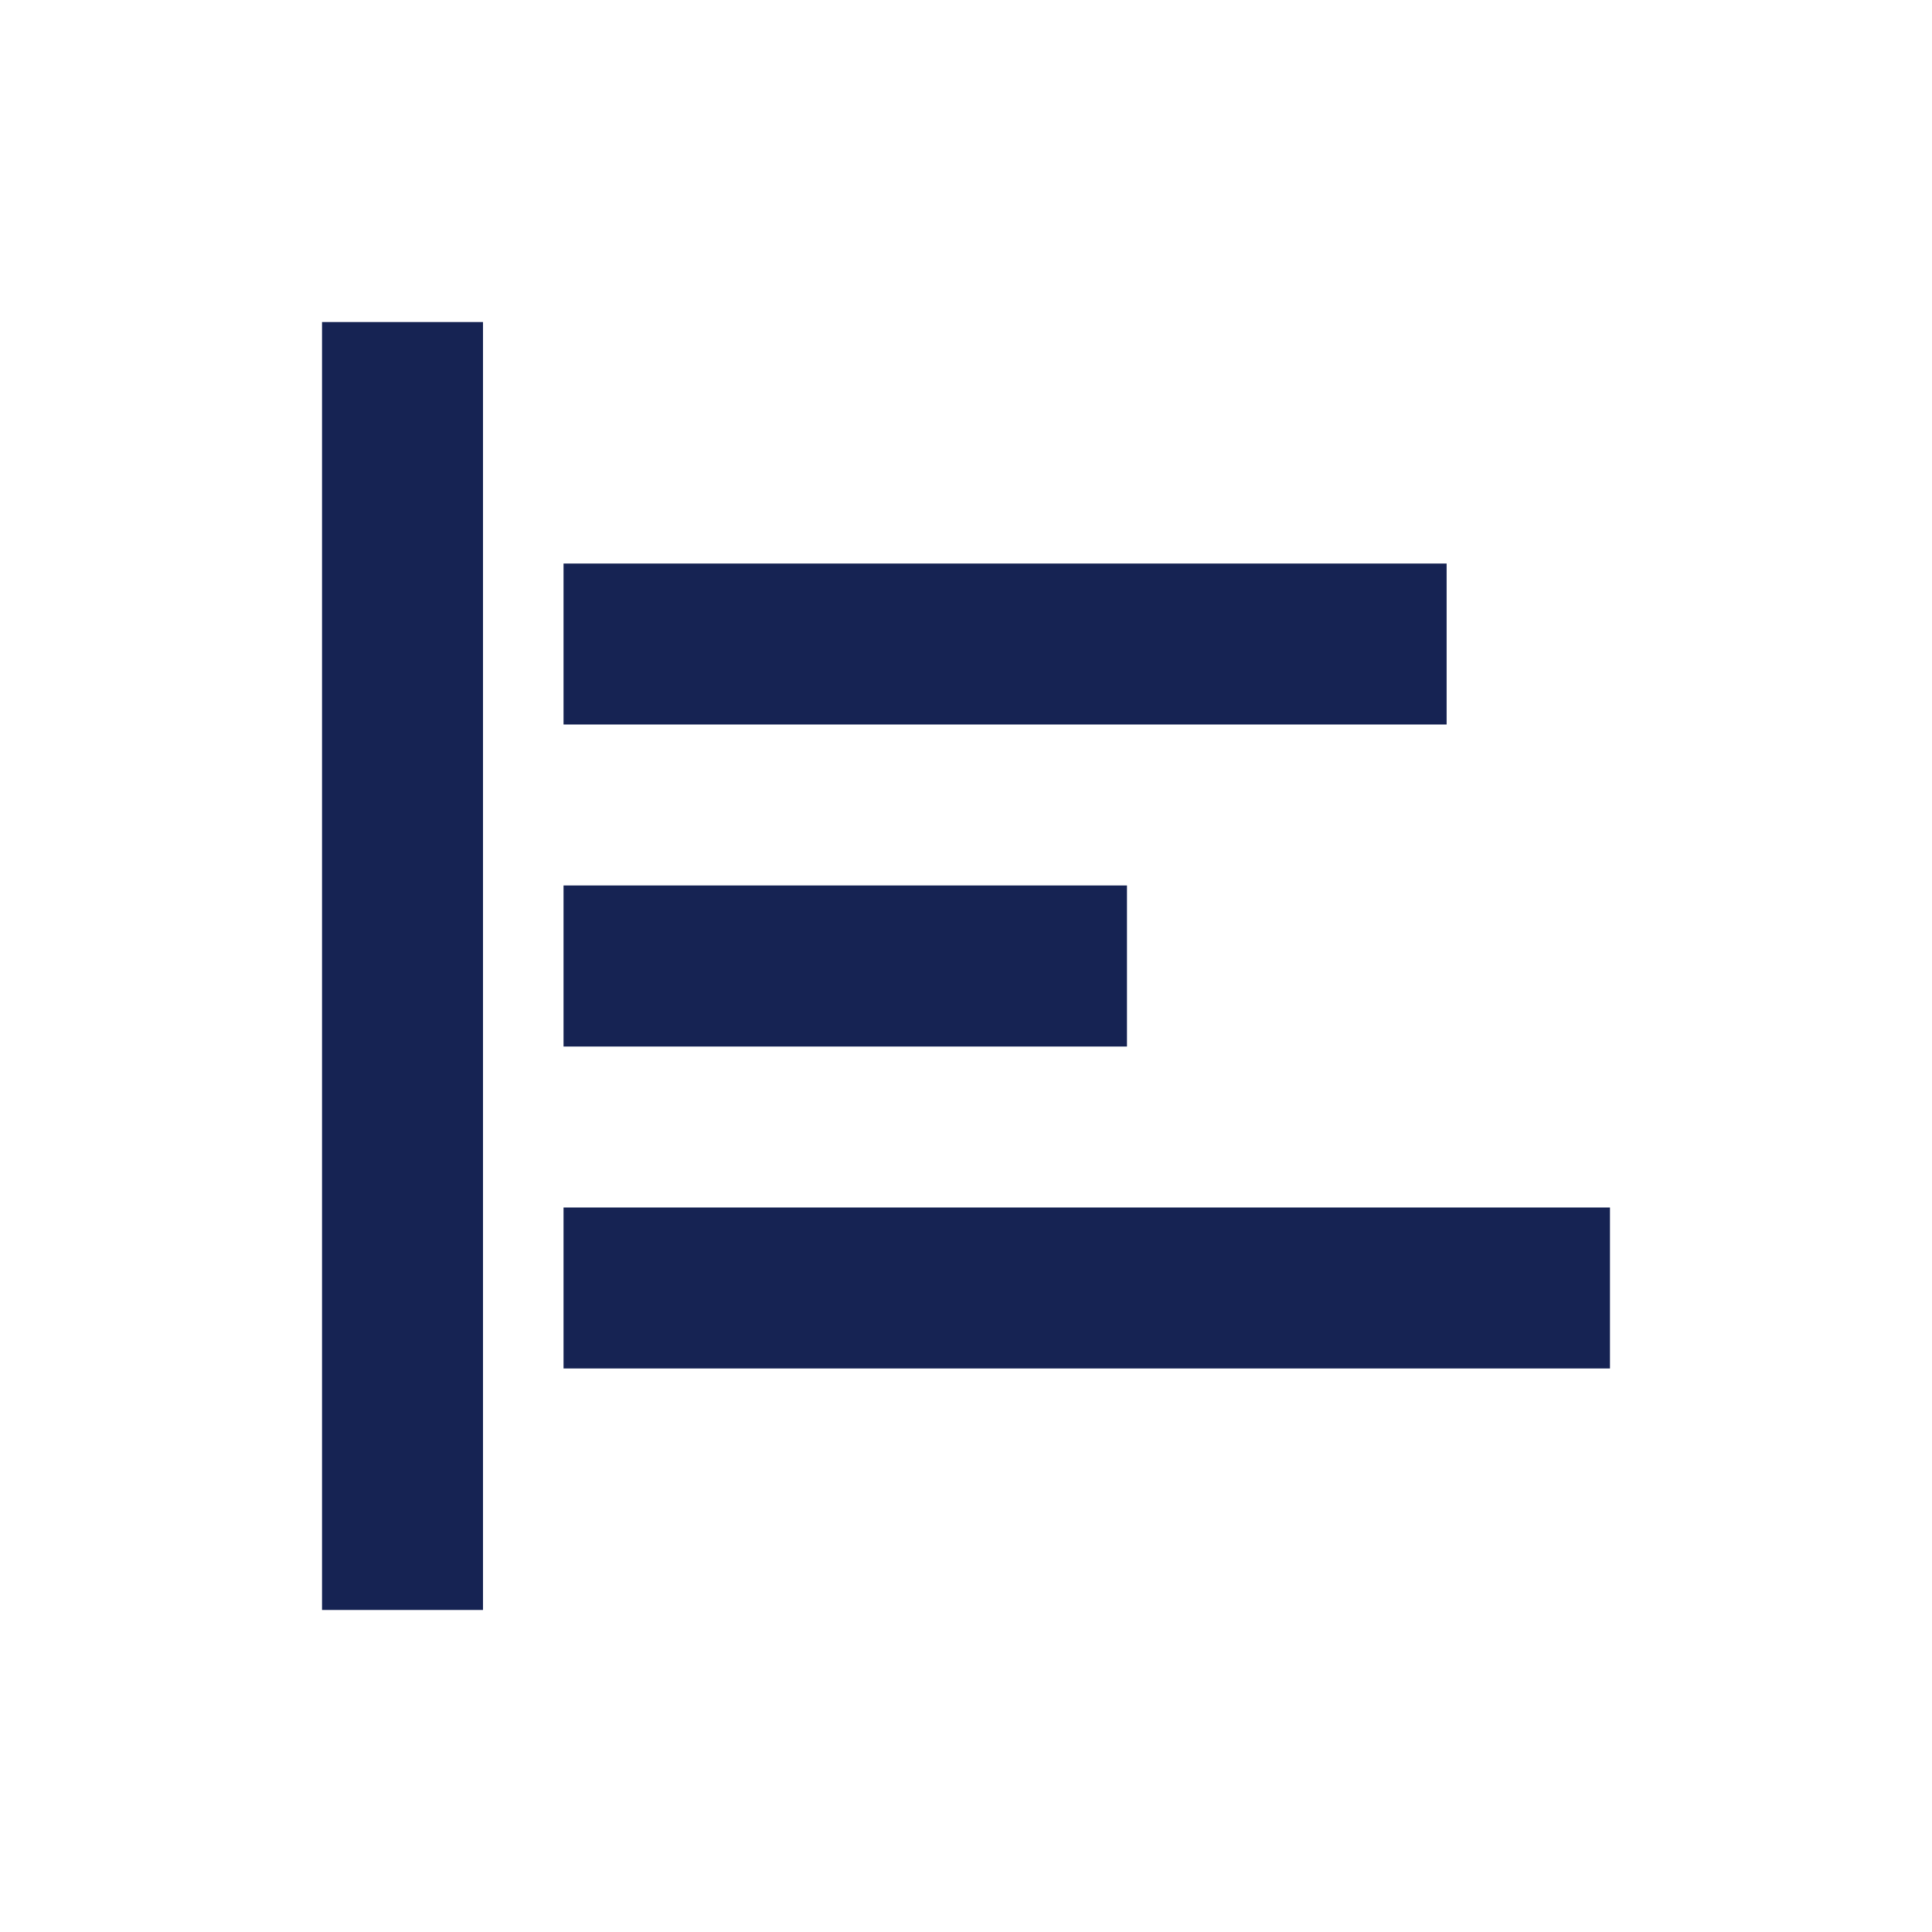<svg width="22" height="22" viewBox="0 0 22 22" fill="none" xmlns="http://www.w3.org/2000/svg">
<path d="M6.417 10.083H12.833V11.917H6.417V10.083ZM6.417 6.417H16.473V8.25H6.417V6.417ZM6.417 13.75H18.333V15.583H6.417V13.75ZM3.667 3.667H5.5V18.333H3.667V3.667Z" fill="#162353"/>
</svg>
